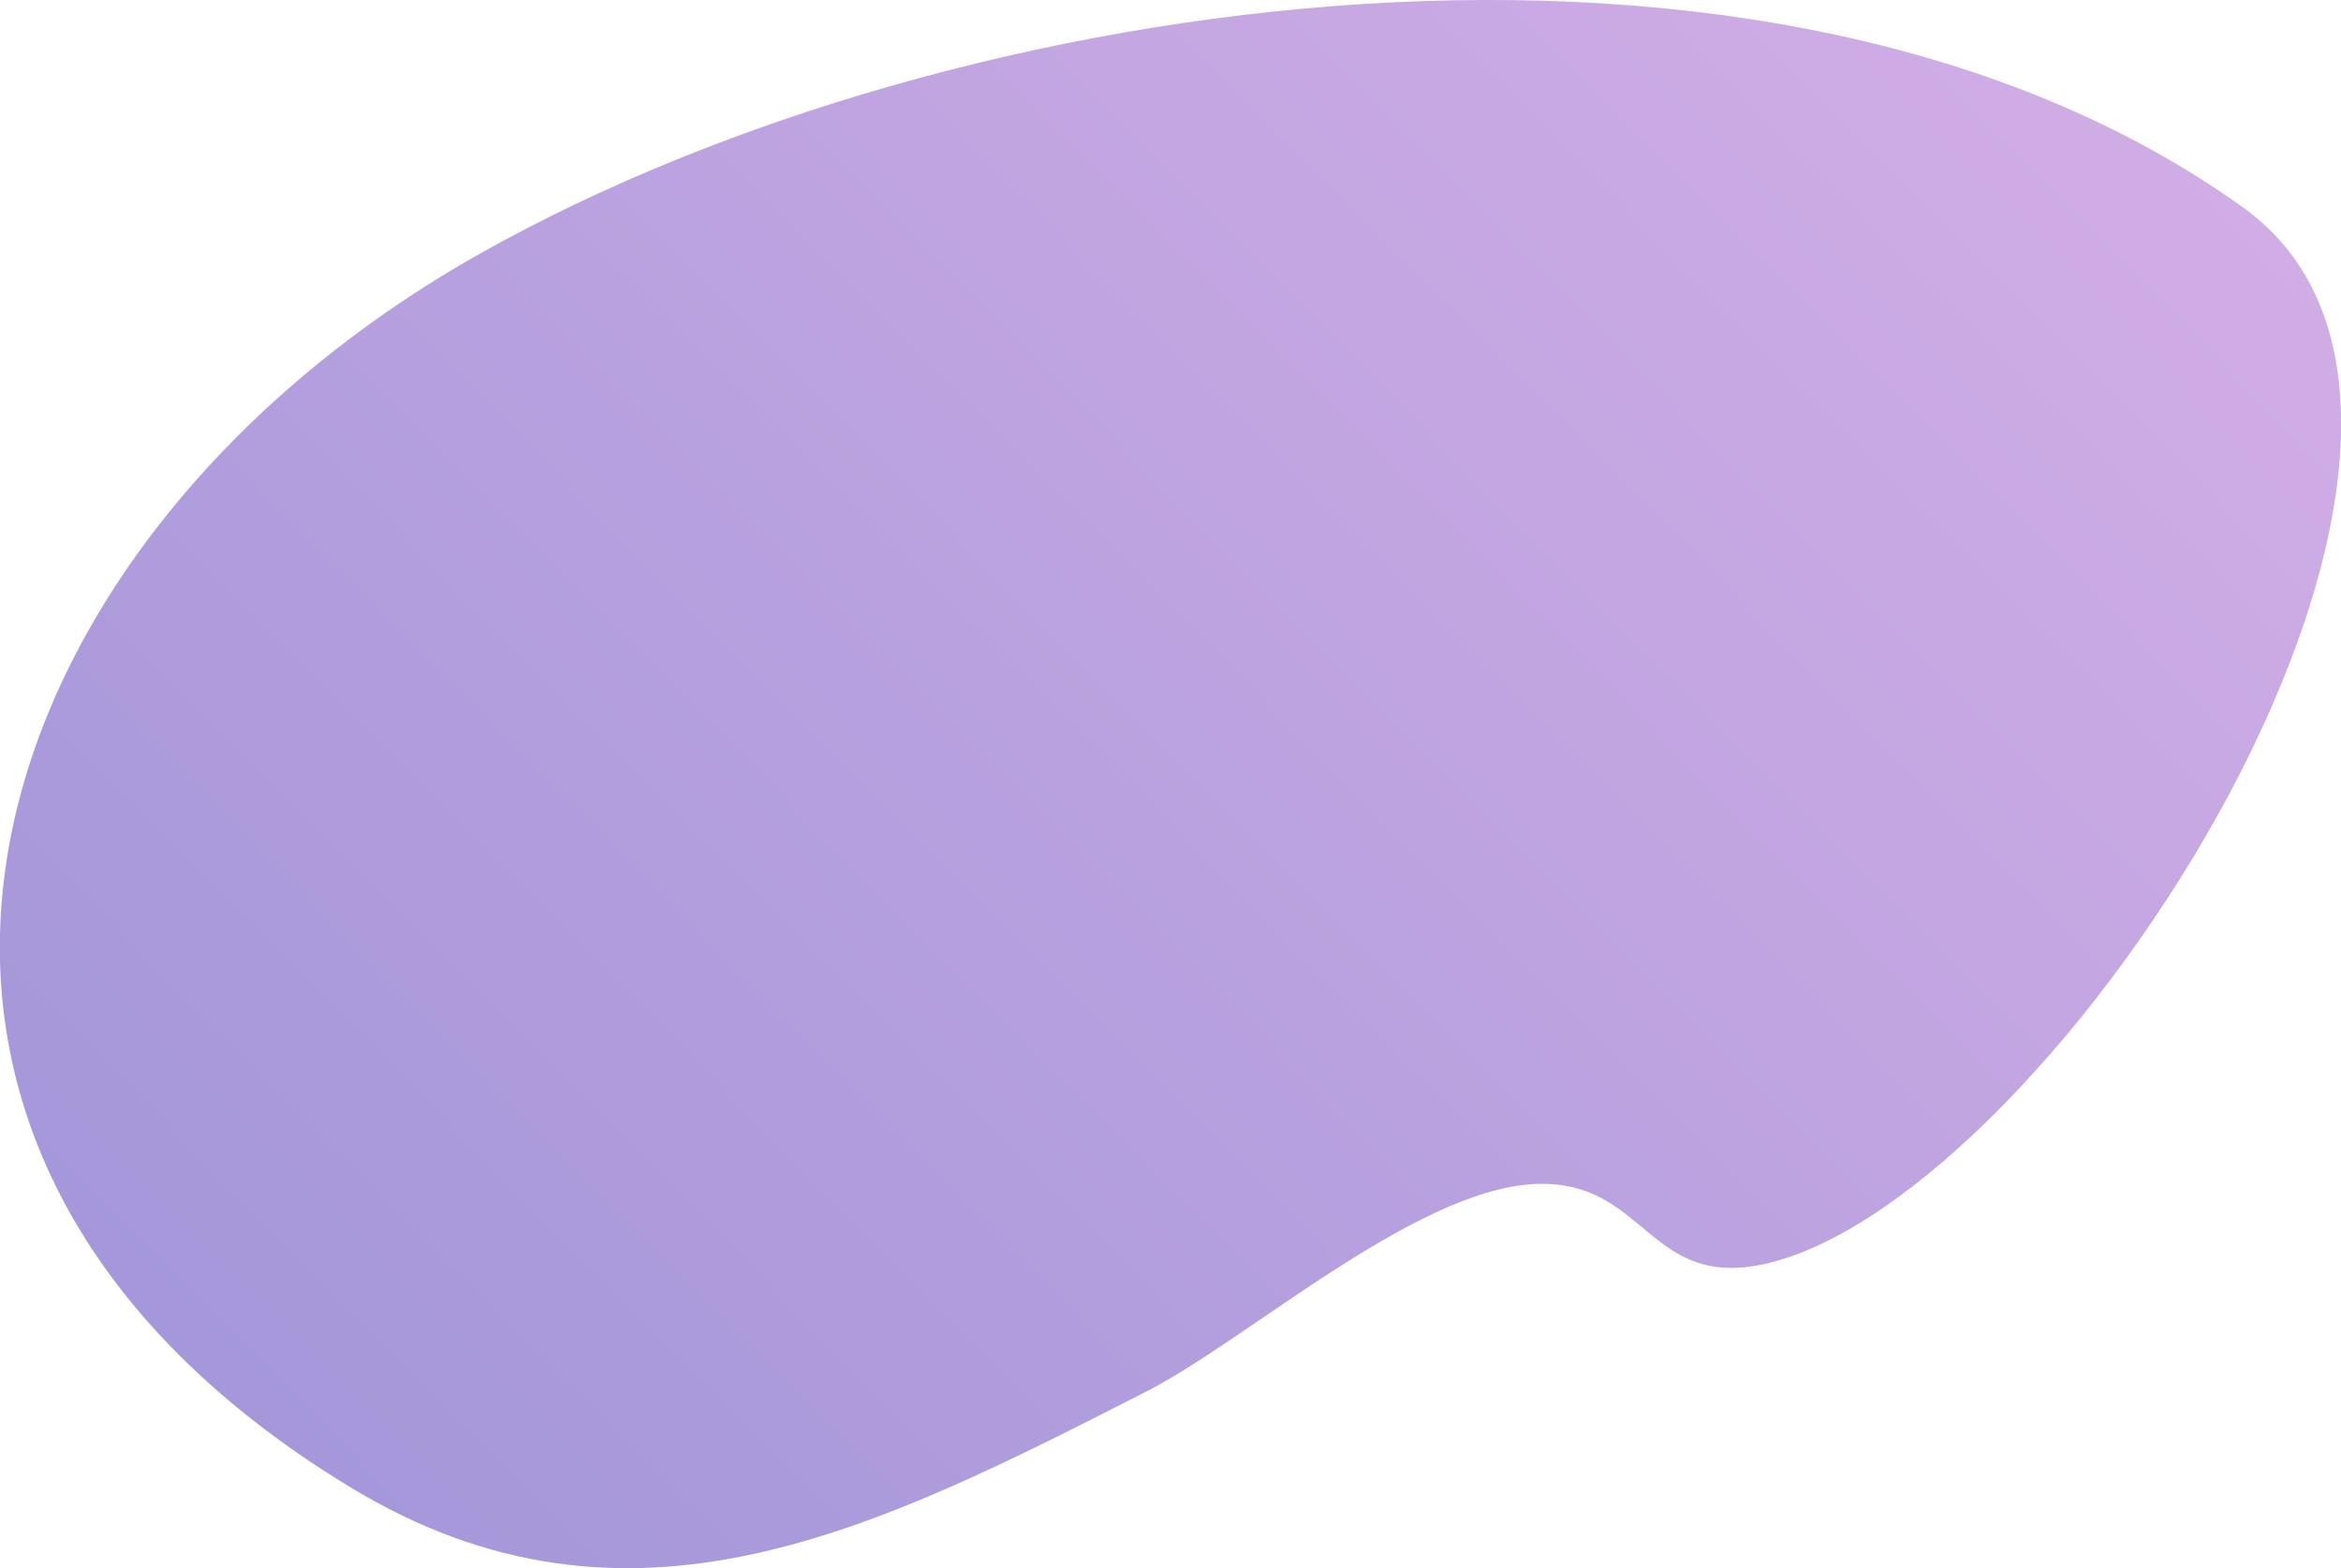 <svg xmlns="http://www.w3.org/2000/svg" viewBox="0 0 450.9 302.1"><title>Path</title><linearGradient id="a" gradientUnits="userSpaceOnUse" x1="-26.156" y1="-84.983" x2="505.9" y2="441.856" gradientTransform="matrix(1 0 0 -1 0 303.058)"><stop offset="0" stop-color="#3023ae"/><stop offset="1" stop-color="#c86dd7"/></linearGradient><path fill="url(#a)" fill-opacity=".5" d="M431.8 39.8C341.3-24.9 184.2-2.5 93.1 48.5c-98.4 55-136.6 170.6-25.7 238 53.8 32.7 101.6 8 153.4-18.4 20.2-10.3 53.8-40.8 77.1-40 19.3.6 20.2 20.3 42.1 15.4C395.8 231 492 82.4 431.8 39.8z"/></svg>